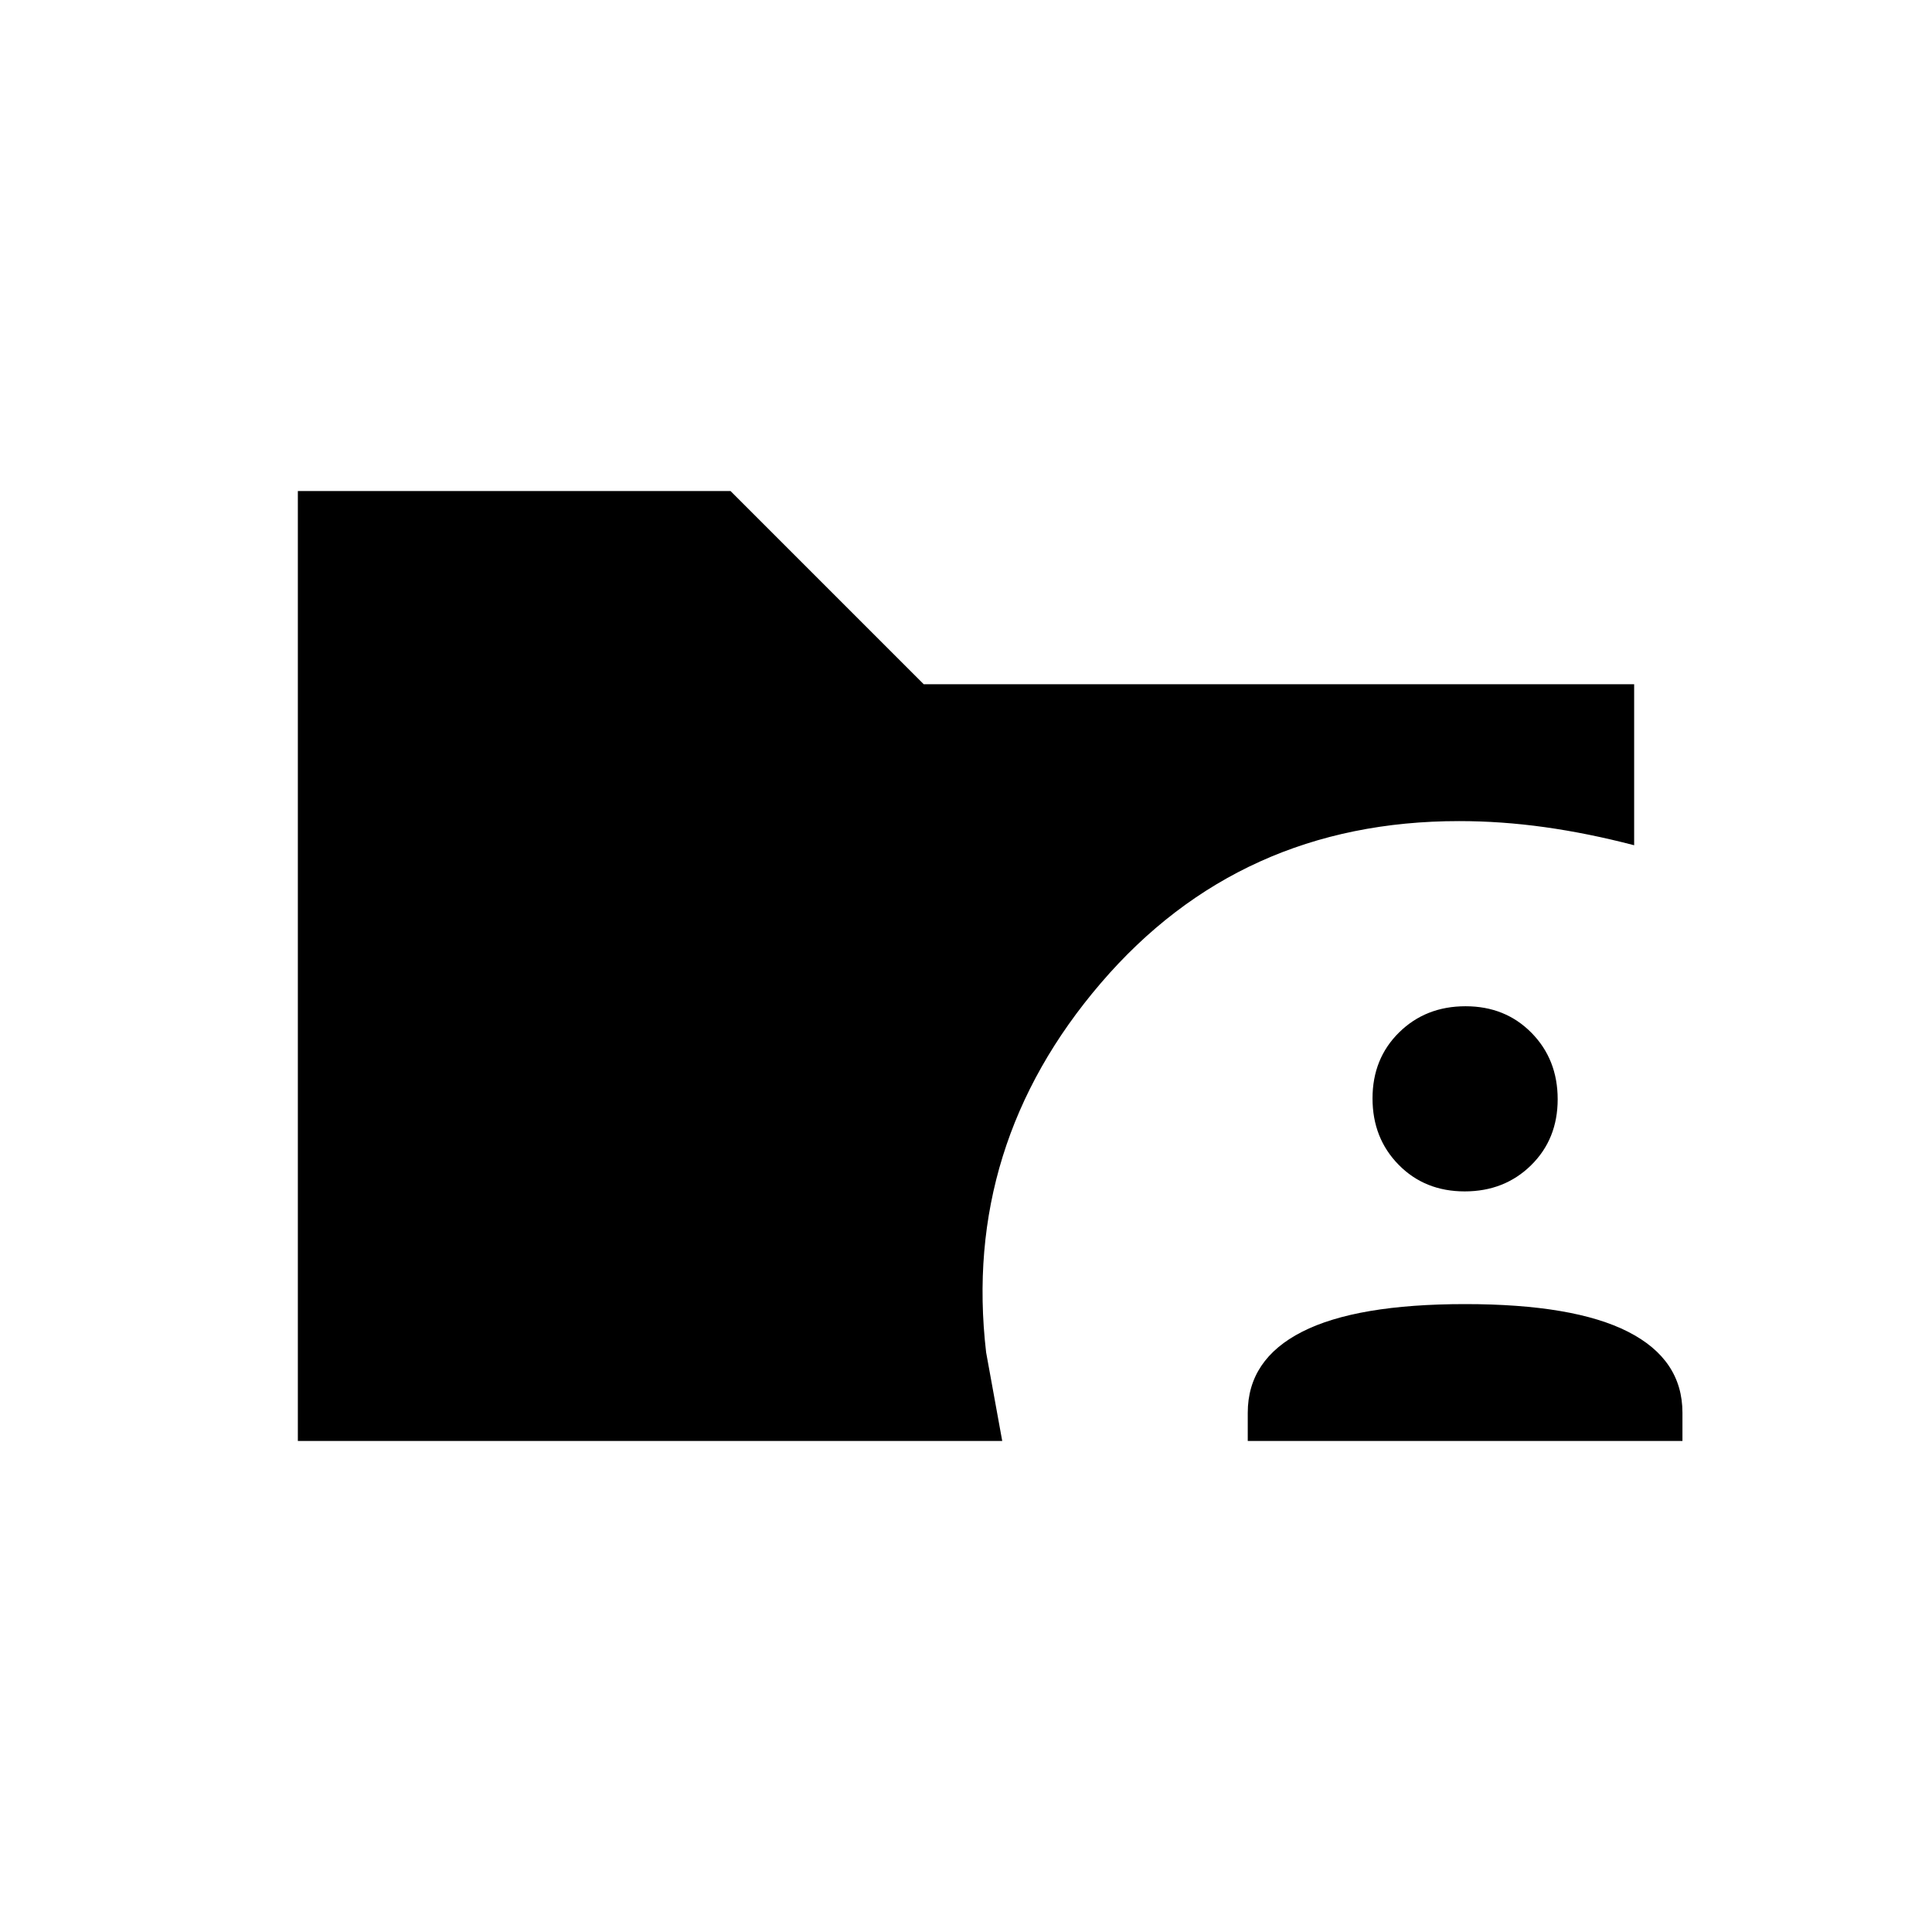 <svg xmlns="http://www.w3.org/2000/svg" height="20" viewBox="0 -960 960 960" width="20"><path d="M148-244v-472h215l96 96h353v80q-23-6-44.5-9t-42.5-3q-109 0-178 80.5T490-288l4 22 4 22H148Zm472 0v-14q0-26.49 27-40.245Q674-312 728-312t81 13.755Q836-284.49 836-258v14H620Zm107.788-124Q708-368 695-381.212q-13-13.213-13-33Q682-434 695.212-447q13.213-13 33-13Q748-460 761-446.788q13 13.213 13 33Q774-394 760.788-381q-13.213 13-33 13Z"/></svg>